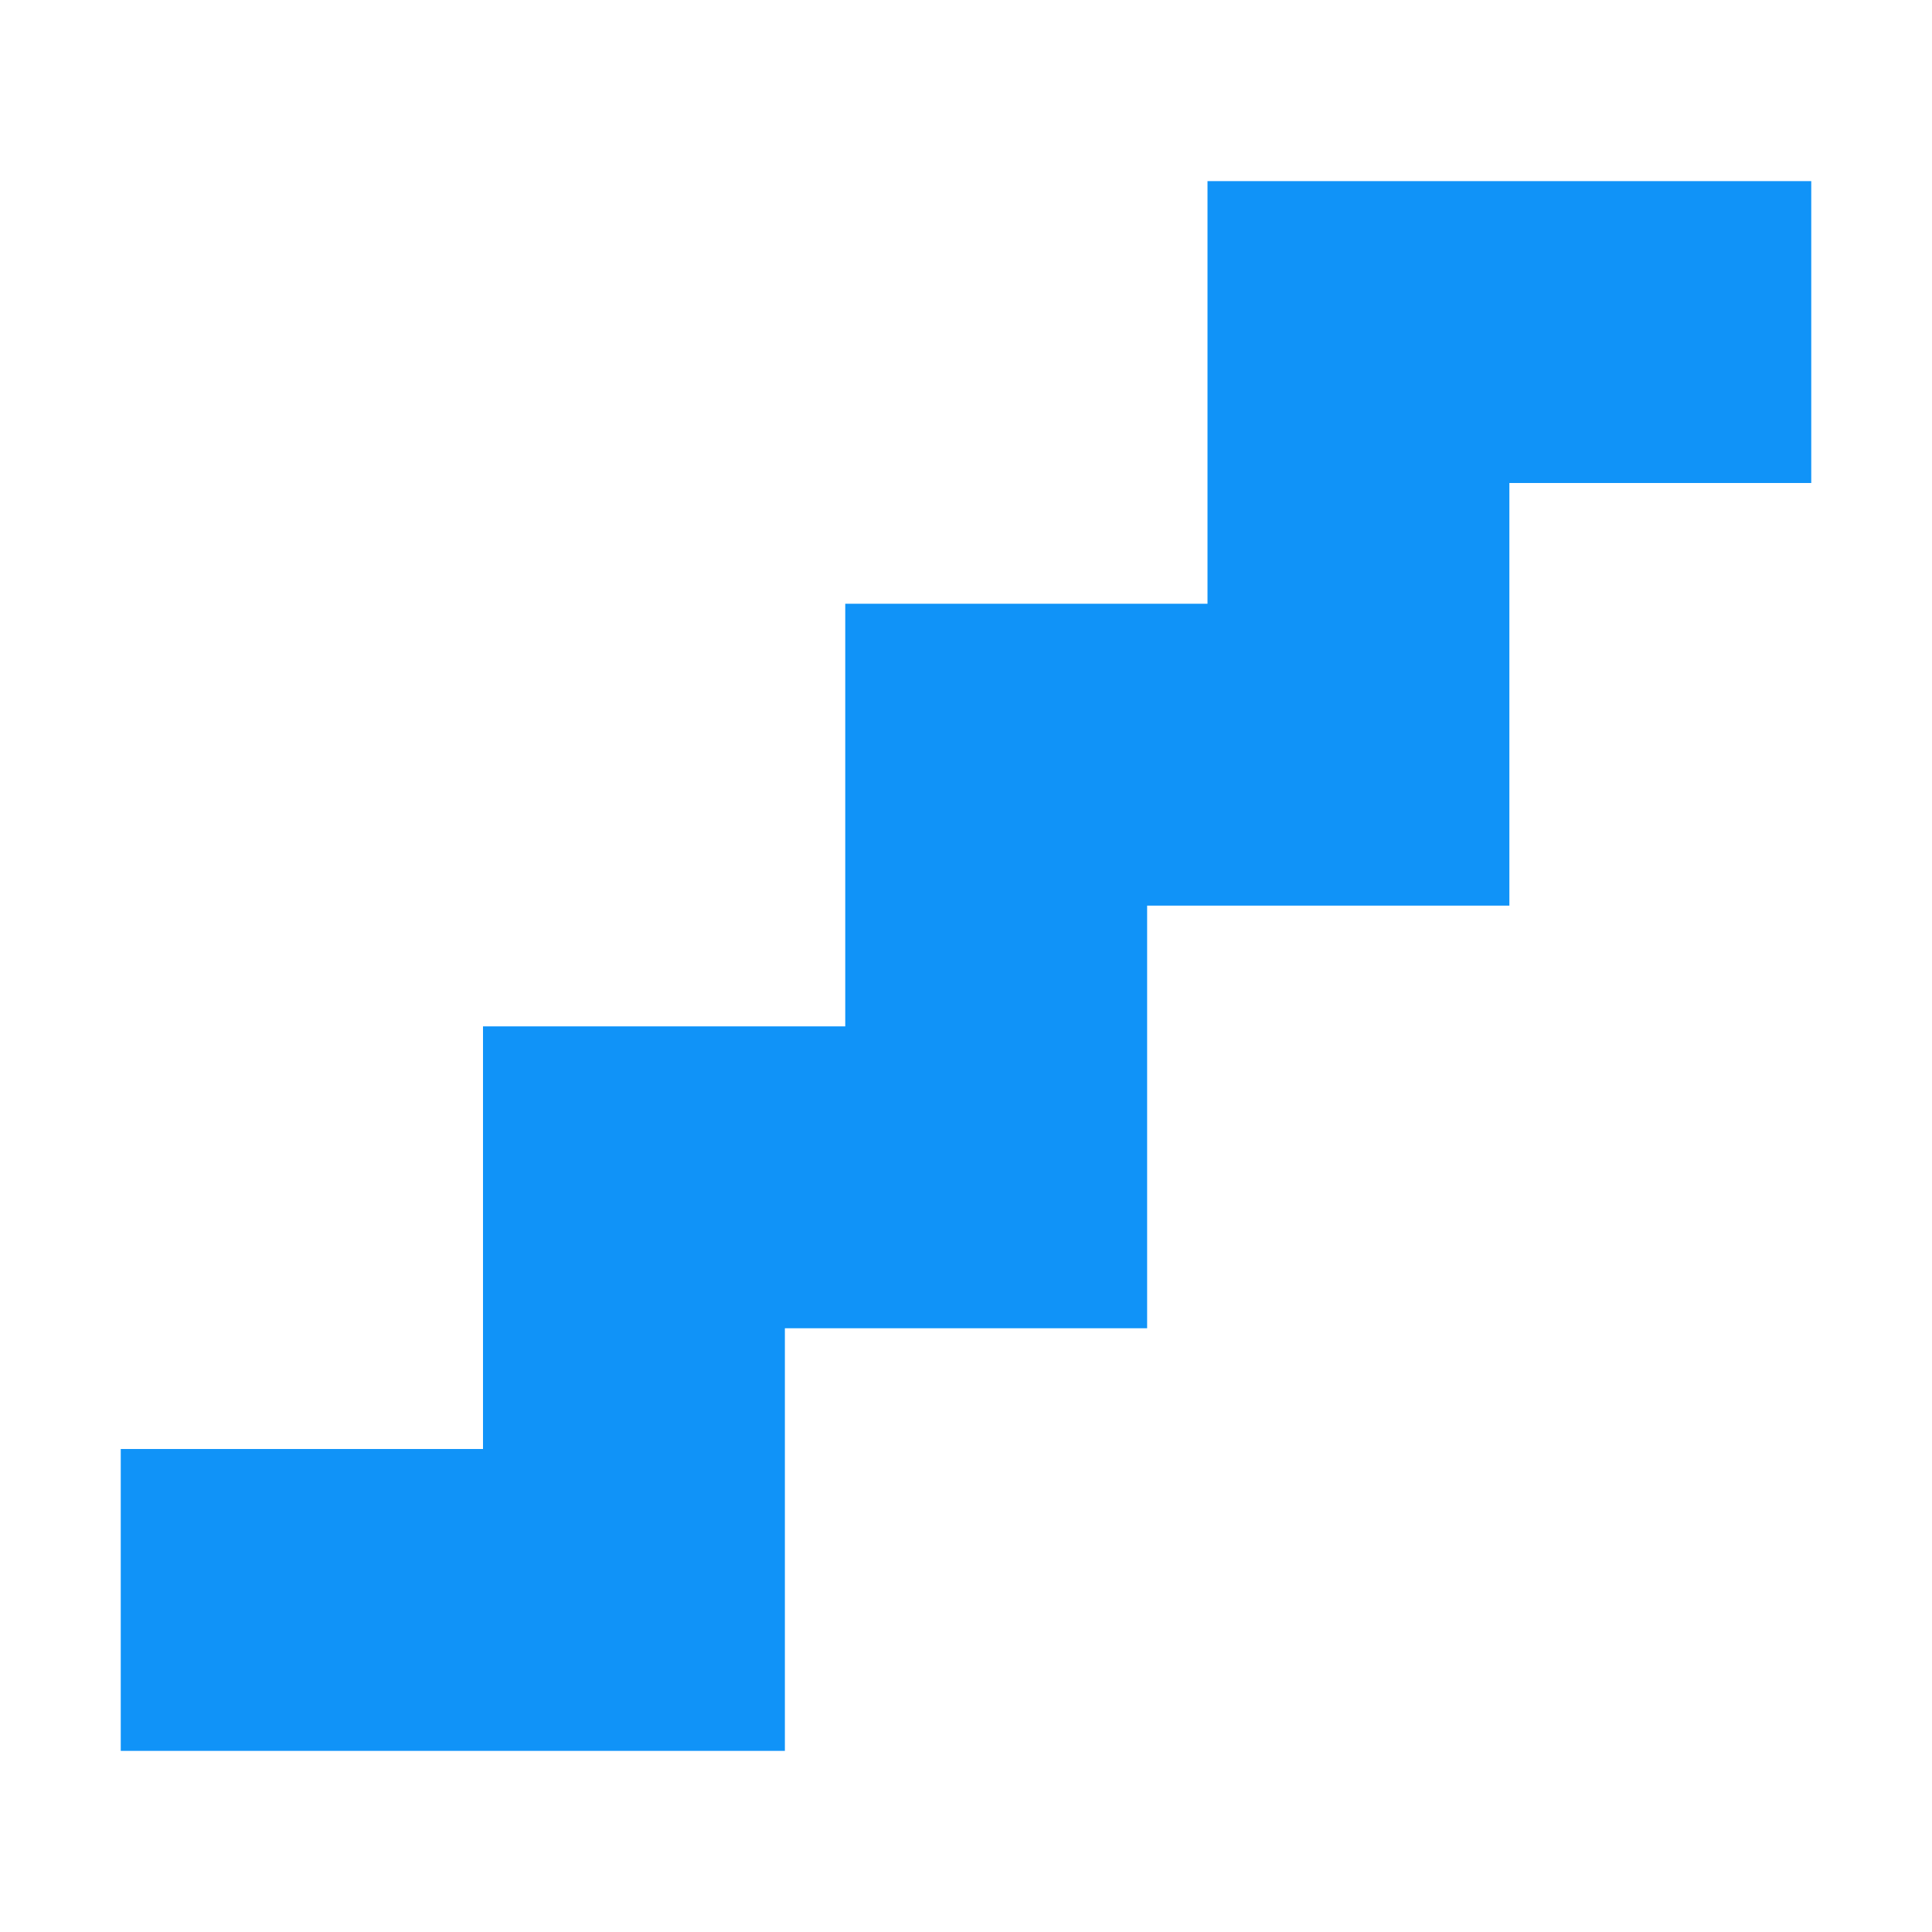 <svg version="1.1" xmlns="http://www.w3.org/2000/svg" width="32" height="32">
    <path fill-rule="evenodd" clip-rule="evenodd" fill="#1093F8" d="M30 8L30 3 20 3 20 10 14 10 14 17 8 17 8 24 2 24 2 29 13 29 13 22 19 22 19 15 25 15 25 10 25 8"/>
</svg>
